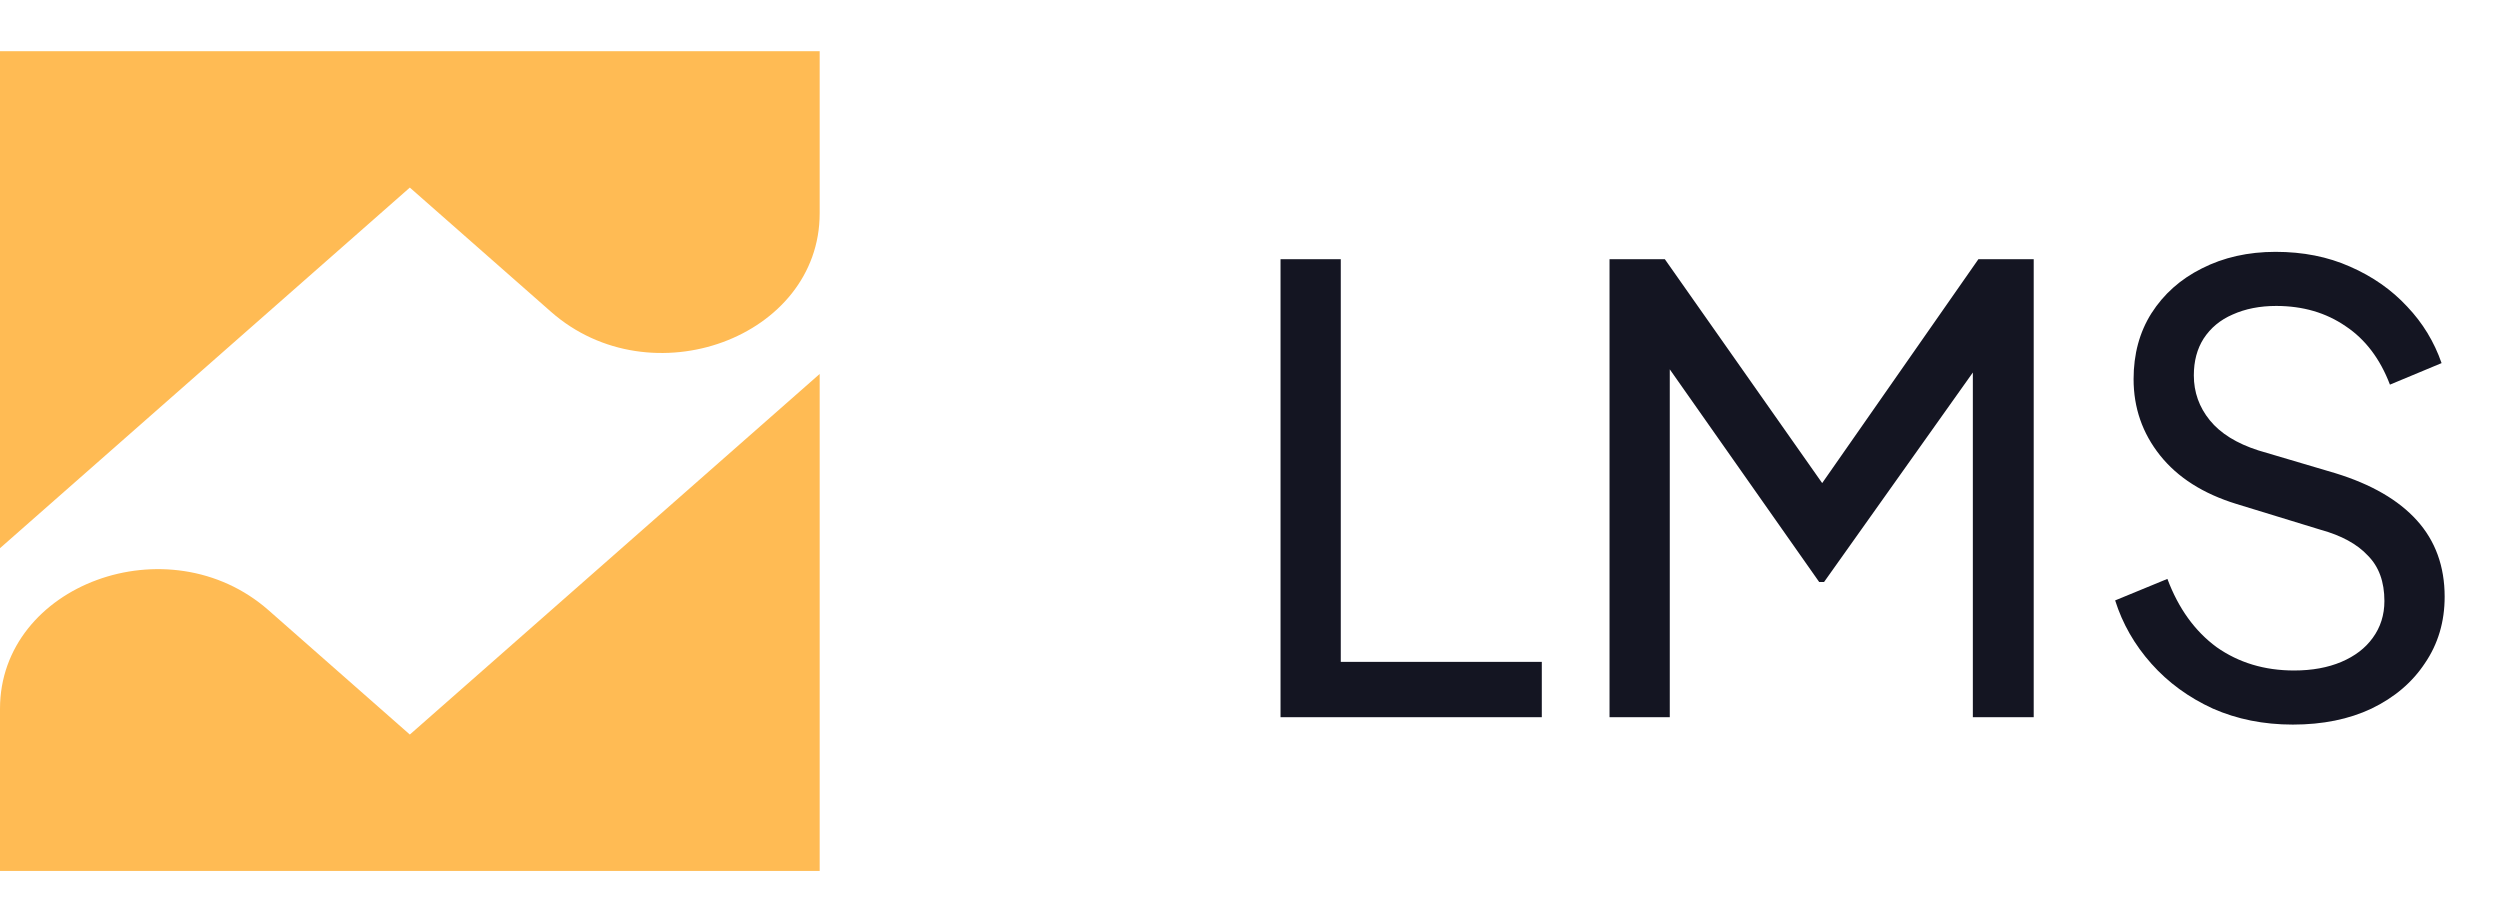 <svg width="122" height="45" viewBox="0 0 122 45" fill="none" xmlns="http://www.w3.org/2000/svg">
<path fill-rule="evenodd" clip-rule="evenodd" d="M26.891 15.217L20 9.154L0 26.751V2.5H40V10.411C40 16.474 31.765 19.506 26.891 15.217ZM13.109 29.783L20 35.846L40 18.249V42.5H0V34.589C0 28.526 8.235 25.494 13.109 29.783Z" fill="#FFBB54"/>
<path d="M62.49 35V12.65H65.43V32.3H75.24V35H62.49ZM78.545 35V12.65H81.245L89.615 24.56H88.235L96.545 12.65H99.245V35H96.275V16.37L97.325 16.7L89.015 28.4H88.775L80.555 16.7L81.485 16.37V35H78.545ZM111.889 35.36C110.469 35.36 109.169 35.1 107.989 34.58C106.809 34.04 105.809 33.31 104.989 32.39C104.169 31.47 103.579 30.44 103.219 29.3L105.769 28.25C106.309 29.69 107.109 30.8 108.169 31.58C109.249 32.34 110.509 32.72 111.949 32.72C112.829 32.72 113.599 32.58 114.259 32.3C114.919 32.02 115.429 31.63 115.789 31.13C116.169 30.61 116.359 30.01 116.359 29.33C116.359 28.39 116.089 27.65 115.549 27.11C115.029 26.55 114.259 26.13 113.239 25.85L109.129 24.59C107.509 24.09 106.269 23.3 105.409 22.22C104.549 21.14 104.119 19.9 104.119 18.5C104.119 17.28 104.409 16.21 104.989 15.29C105.589 14.35 106.409 13.62 107.449 13.1C108.509 12.56 109.709 12.29 111.049 12.29C112.389 12.29 113.599 12.53 114.679 13.01C115.779 13.49 116.709 14.14 117.469 14.96C118.229 15.76 118.789 16.68 119.149 17.72L116.629 18.77C116.149 17.51 115.429 16.56 114.469 15.92C113.509 15.26 112.379 14.93 111.079 14.93C110.279 14.93 109.569 15.07 108.949 15.35C108.349 15.61 107.879 16 107.539 16.52C107.219 17.02 107.059 17.62 107.059 18.32C107.059 19.14 107.319 19.87 107.839 20.51C108.359 21.15 109.149 21.64 110.209 21.98L113.959 23.09C115.719 23.63 117.049 24.4 117.949 25.4C118.849 26.4 119.299 27.64 119.299 29.12C119.299 30.34 118.979 31.42 118.339 32.36C117.719 33.3 116.849 34.04 115.729 34.58C114.629 35.1 113.349 35.36 111.889 35.36Z" fill="#141522"/>
</svg>
